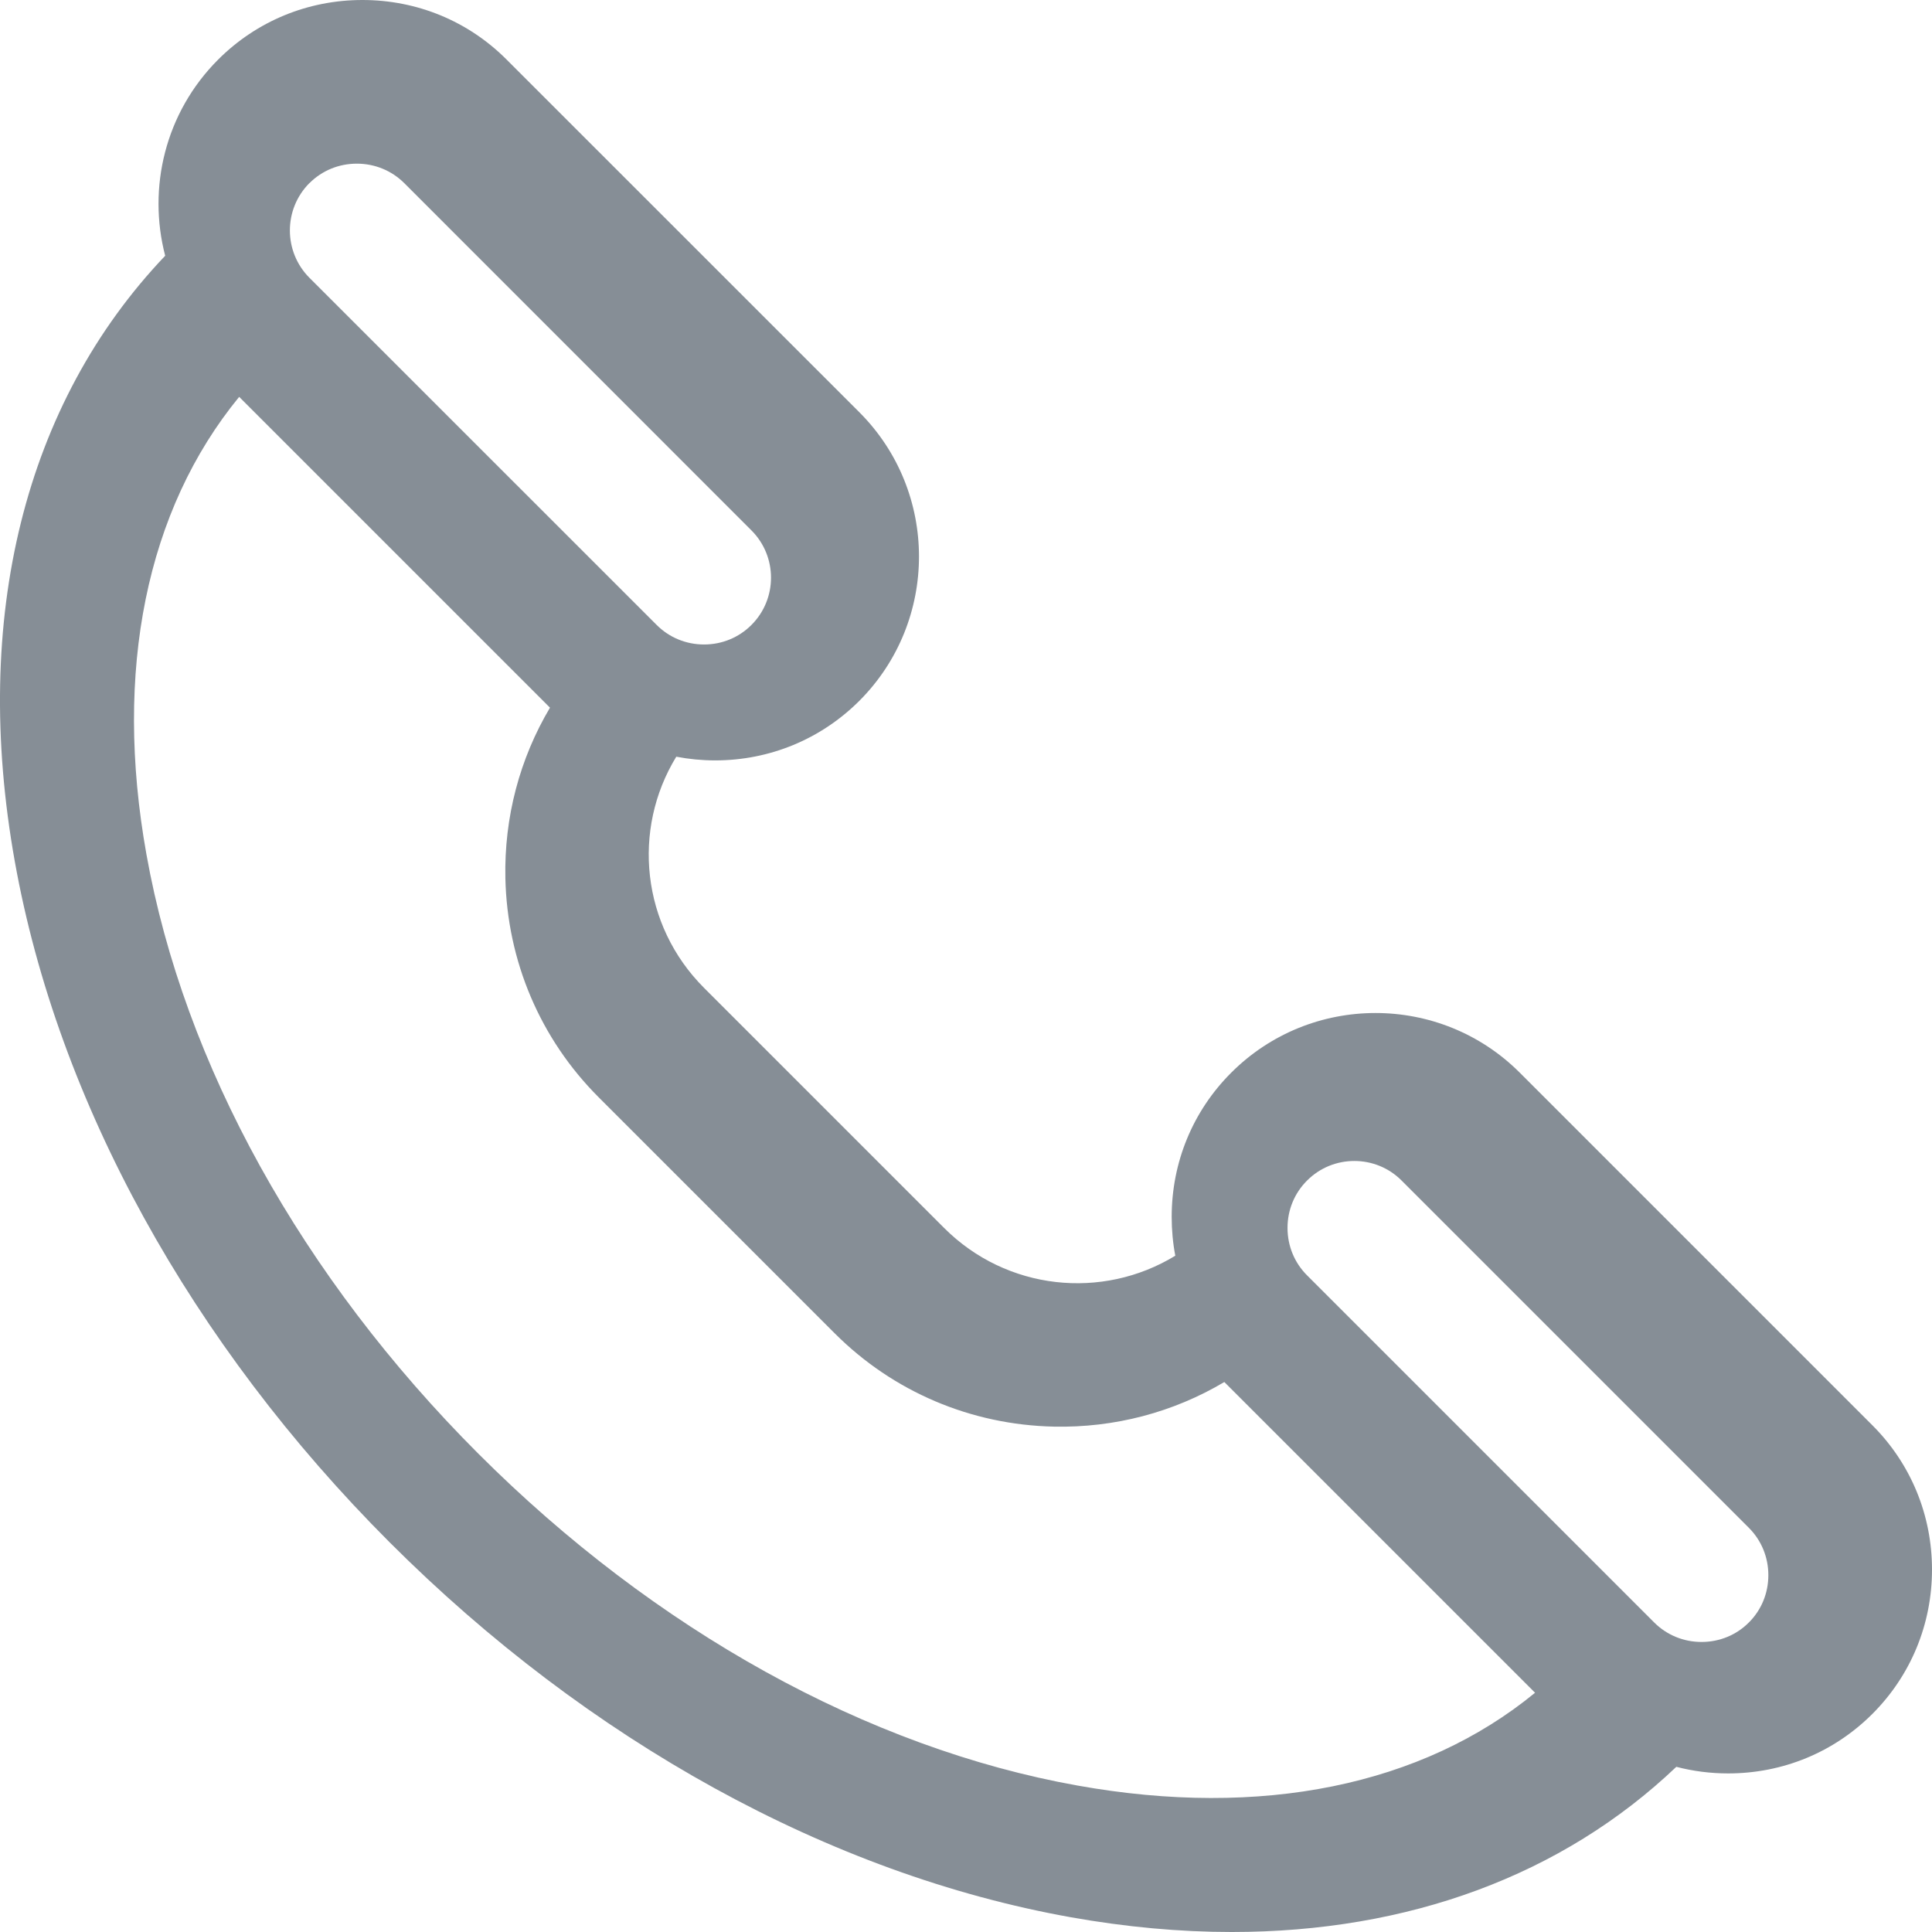 <svg xmlns="http://www.w3.org/2000/svg" width="24" height="24" viewBox="0 0 24 24">
    <g fill="none" fill-rule="evenodd">
        <g fill="#868E96" fill-rule="nonzero">
            <g>
                <path d="M18.879 13.325c-.988-.988-2.596-.988-3.584 0-.478.477-.74 1.114-.74 1.792 0 .164.015.325.045.482-.906.553-2.095.433-2.873-.346l-2.98-2.98c-.779-.778-.9-1.967-.346-2.873.157.03.318.046.482.046.678 0 1.314-.263 1.792-.74.988-.989.988-2.597 0-3.585L6.294.741C5.817.262 5.18 0 4.502 0 3.824 0 3.187.263 2.71.74c-.66.66-.878 1.594-.658 2.437C.306 5.01-.358 7.674.184 10.702c.534 2.985 2.188 5.988 4.656 8.457 2.47 2.47 5.473 4.123 8.458 4.657.689.123 1.358.184 2.004.184 2.192 0 4.105-.703 5.522-2.052.207.054.423.082.644.082.678 0 1.314-.262 1.792-.74.477-.477.74-1.114.74-1.792 0-.678-.263-1.315-.74-1.792l-4.381-4.381zM3.844 2.275c.156-.156.365-.242.589-.242.223 0 .432.086.588.241l4.313 4.314c.325.324.325.852 0 1.176-.156.156-.365.242-.588.242-.223 0-.432-.086-.588-.242L3.844 3.451c-.324-.325-.324-.852 0-1.177zm9.543 19.906c-2.608-.466-5.252-1.93-7.445-4.123-2.192-2.193-3.657-4.837-4.123-7.445-.409-2.282 0-4.278 1.152-5.683l3.861 3.861c-.376.633-.57 1.362-.554 2.117.022 1.03.433 1.997 1.158 2.722l2.934 2.934c.725.725 1.692 1.136 2.722 1.158.754.016 1.484-.178 2.117-.554l3.86 3.86c-1.404 1.152-3.4 1.562-5.682 1.153zm8.338-2.026c-.155.156-.364.242-.588.242-.223 0-.432-.086-.588-.242l-4.313-4.313c-.156-.156-.242-.365-.242-.588 0-.224.086-.432.242-.588.162-.163.375-.244.588-.244.213 0 .426.081.588.244l4.313 4.313c.156.156.242.365.242.588 0 .224-.086.433-.242.588z" transform="translate(-16 -176) translate(16 176)"/>
            </g>
        </g>
    </g>
</svg>
